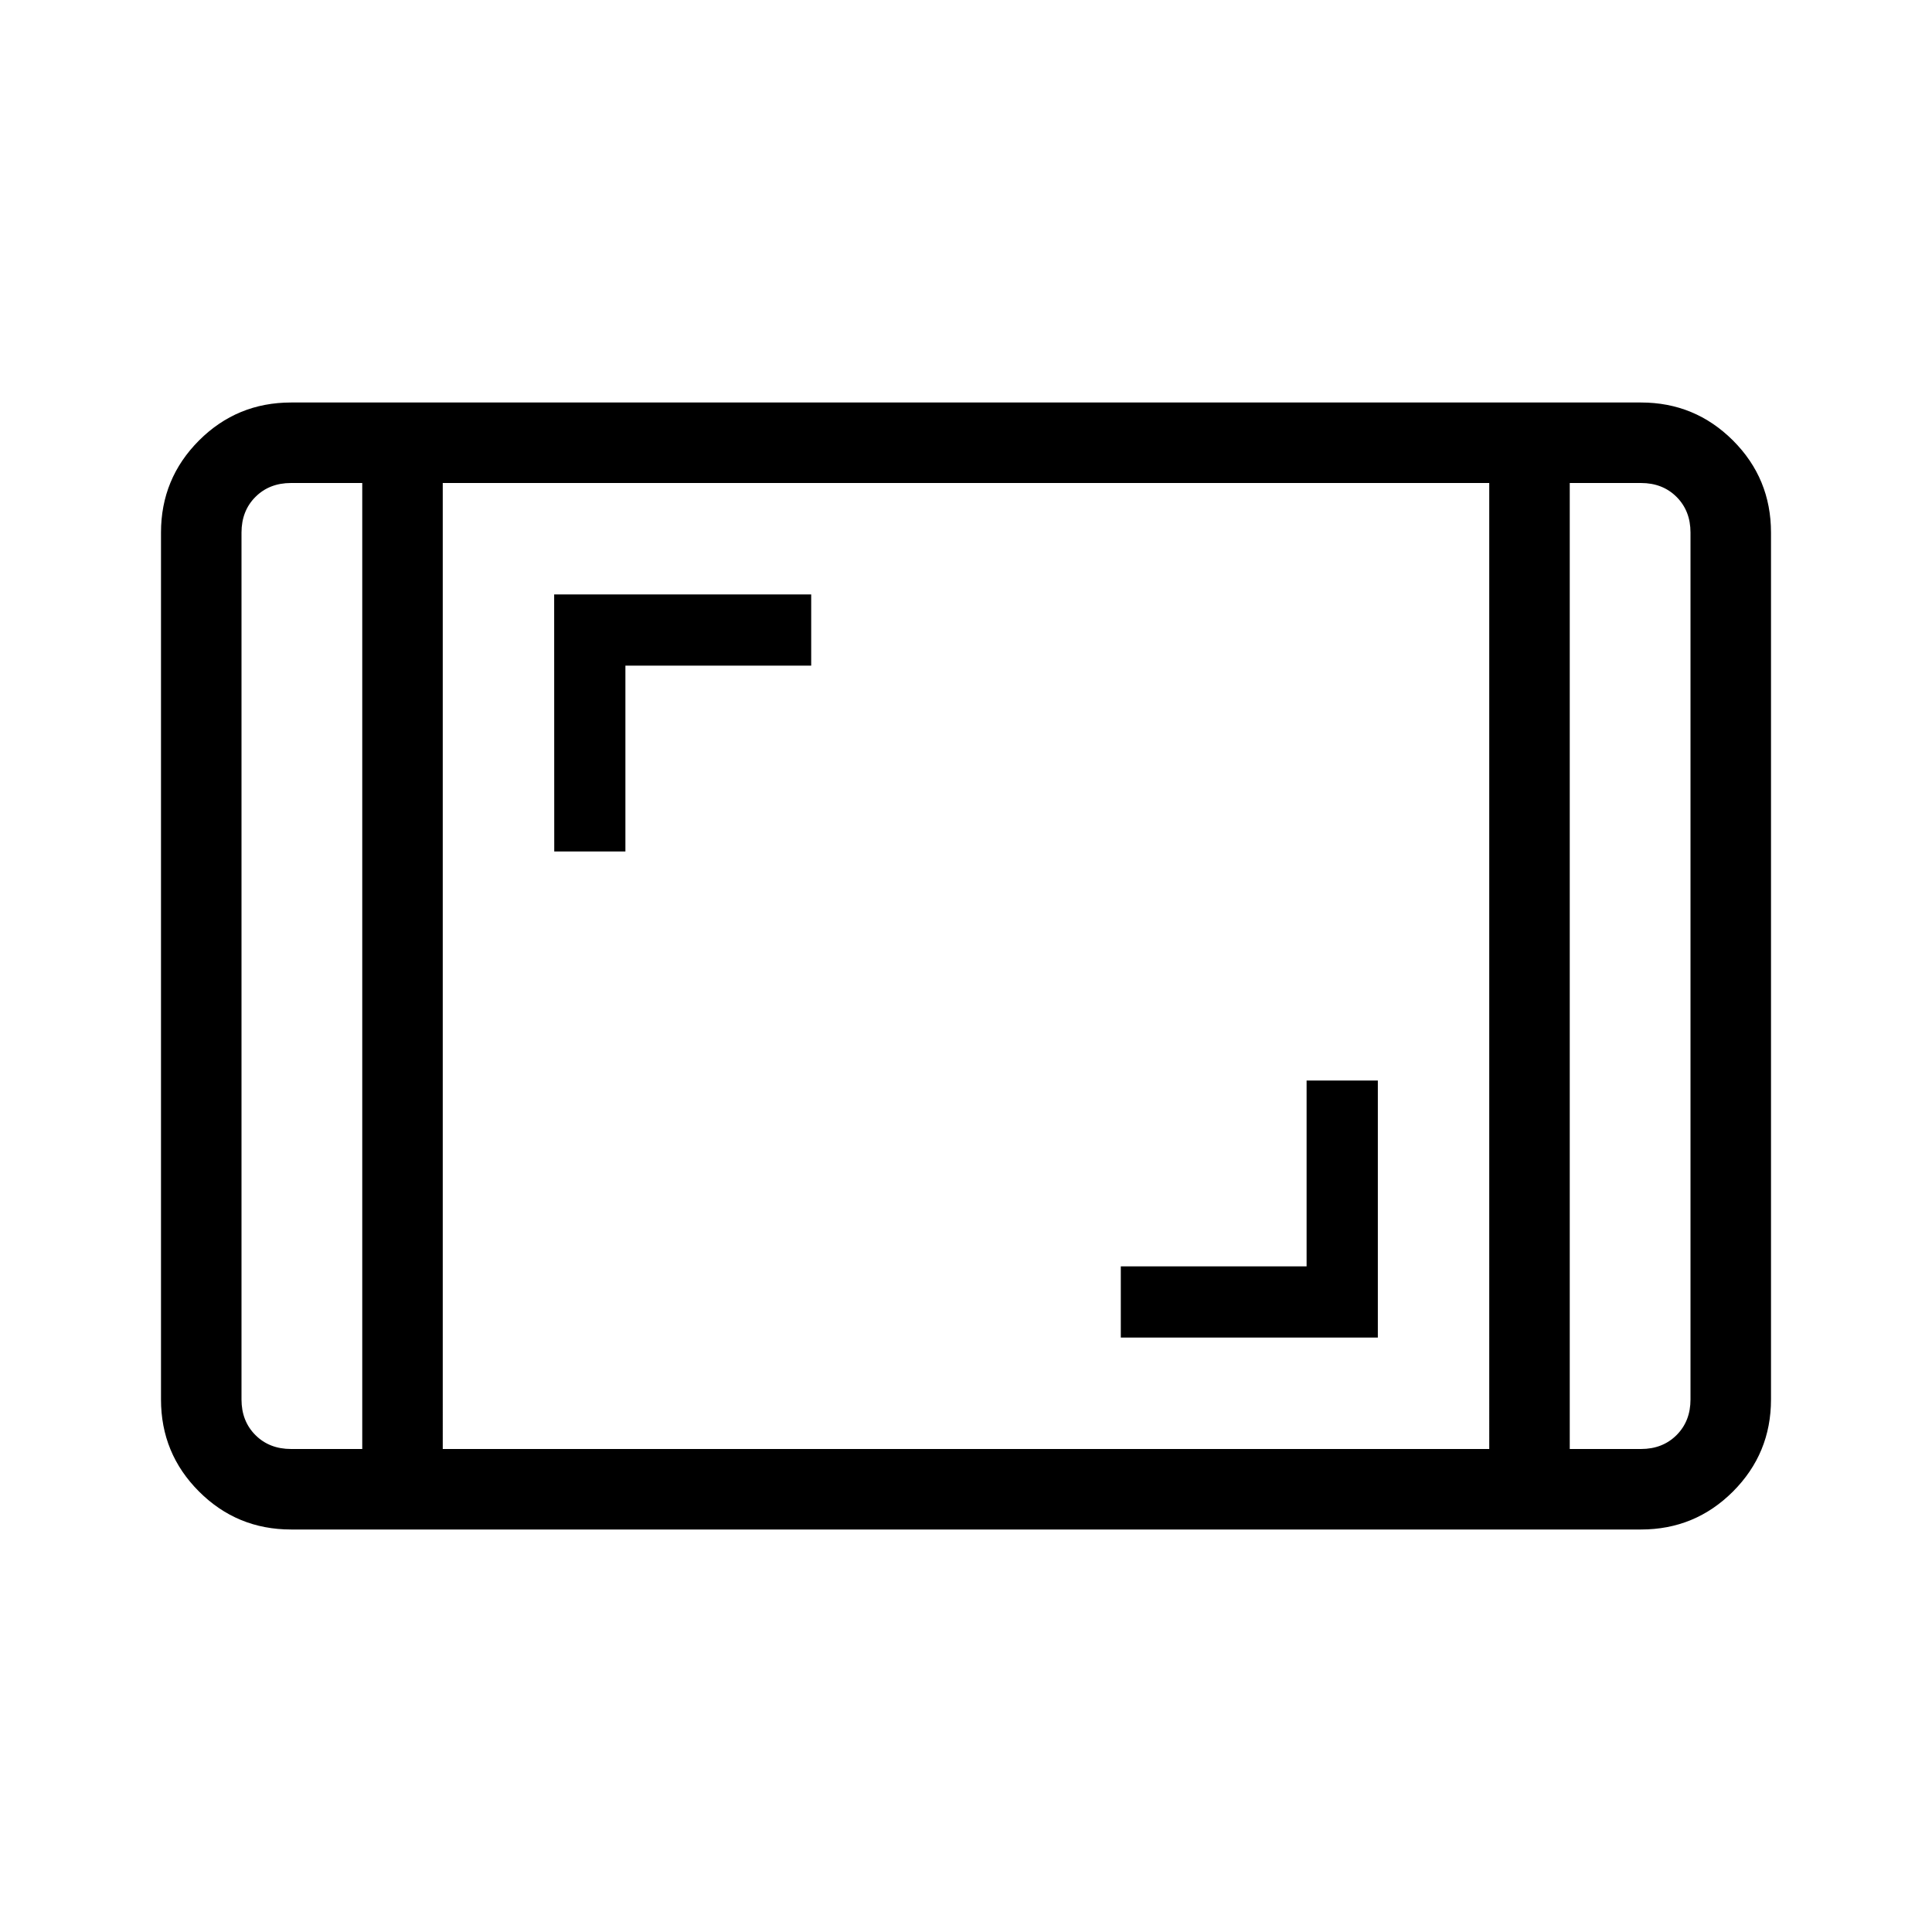 <svg xmlns="http://www.w3.org/2000/svg" width="1em" height="1em" viewBox="0 0 24 24"><path fill="currentColor" d="M3.616 19q-.672 0-1.144-.472T2 17.385V6.615q0-.67.472-1.143Q2.944 5 3.616 5h16.769q.67 0 1.143.472q.472.472.472 1.144v10.769q0 .67-.472 1.143q-.472.472-1.143.472zM4.5 6h-.885q-.269 0-.442.173T3 6.616v10.769q0 .269.173.442t.443.173H4.5zm1 12h13V6h-13zm14-12v12h.885q.269 0 .442-.173t.173-.442V6.615q0-.269-.173-.442T20.385 6zm0 0H21zm-15 0H3zm9.423 10.616h3.193v-3.193h-.885v2.308h-2.308zm-7.038-6.039h.884V8.269h2.308v-.885H6.884z"/></svg>